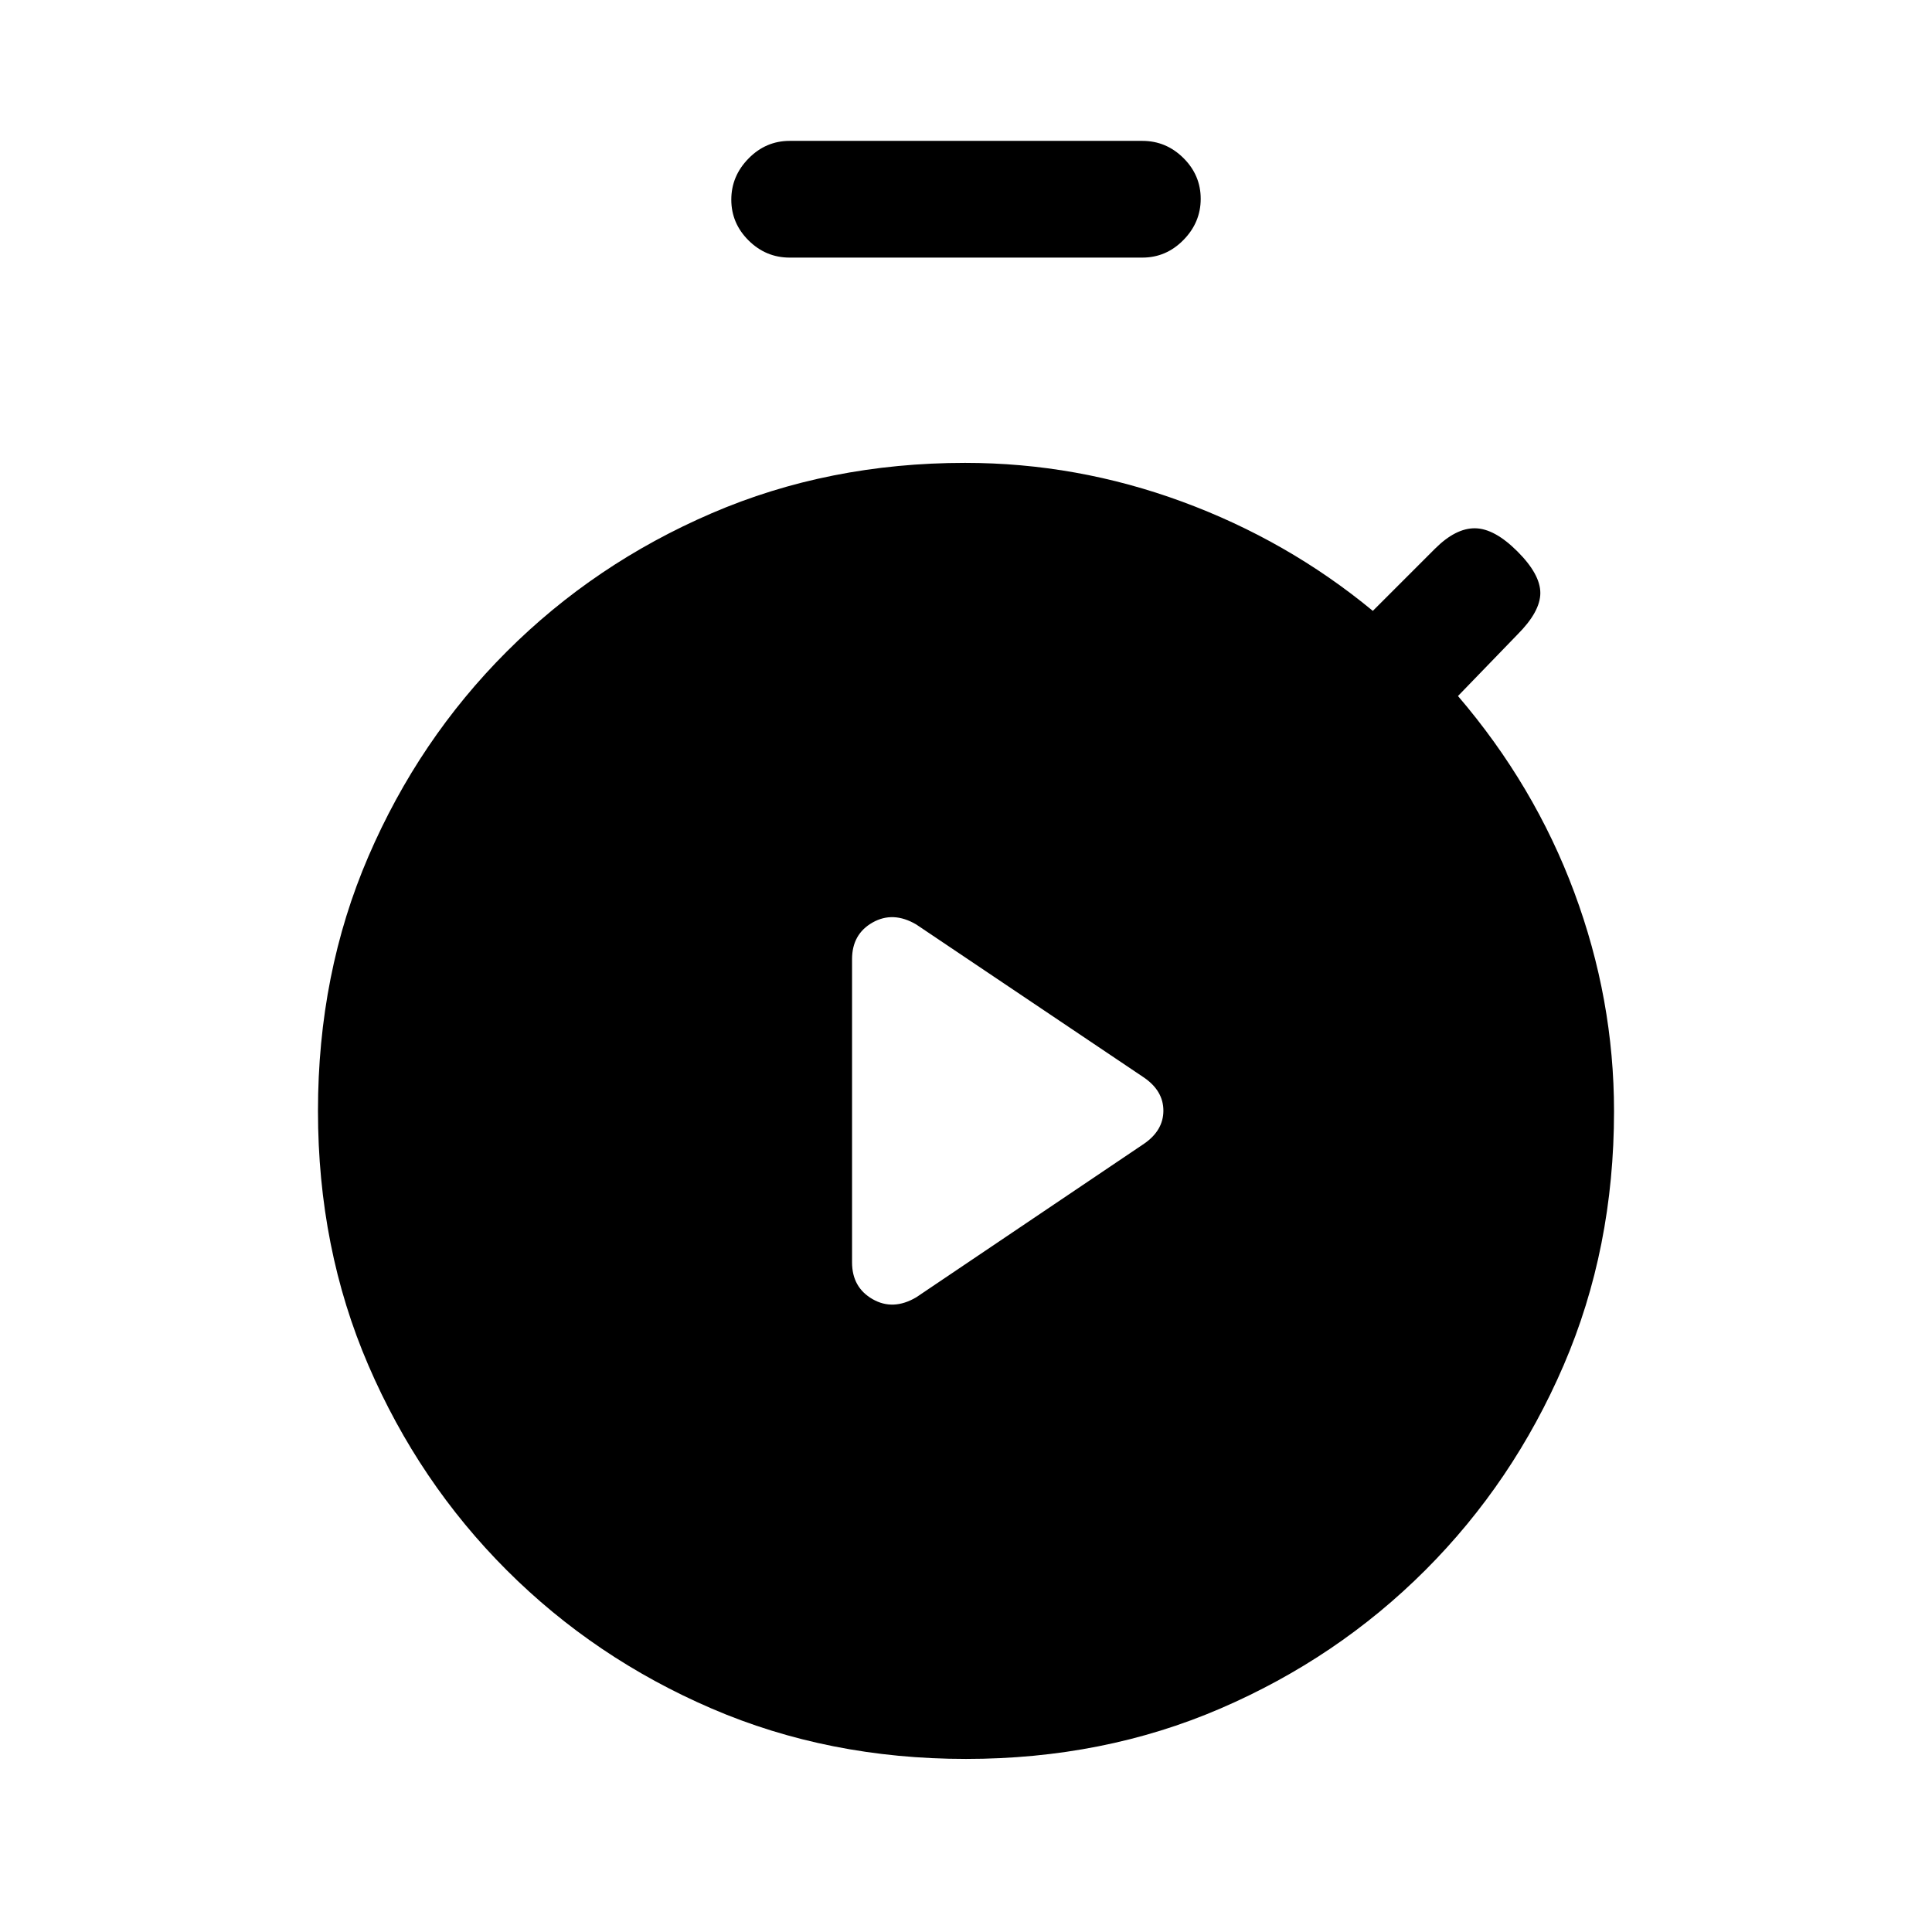 <svg xmlns="http://www.w3.org/2000/svg" height="20" viewBox="0 -960 960 960" width="20"><path d="M455.25-315.36 568.5-391.7q9.58-6.62 9.58-16.42t-9.58-16.41l-113.25-76.12q-11.48-6.73-21.67-.96-10.2 5.78-10.2 18.24v150.61q0 12.45 10.2 18.3 10.19 5.84 21.67-.9ZM392.38-832q-11.83 0-20.41-8.52-8.59-8.52-8.59-20.27t8.59-20.48q8.58-8.73 20.41-8.73h175.24q11.83 0 20.41 8.52 8.59 8.52 8.59 20.27t-8.59 20.48q-8.58 8.73-20.41 8.73H392.38ZM480-86q-68.31 0-126.42-25.05-58.11-25.04-101.8-68.73-43.69-43.69-68.73-101.8Q158-339.69 158-408t25.05-126.42q25.04-58.11 68.73-101.8 43.69-43.69 101.8-68.73Q411.69-730 479.56-730q55.43 0 107.82 19.27 52.39 19.27 94.77 54.27l30.82-30.82q10.34-10.34 19.99-10.22 9.66.12 21.04 11.5 11.38 11.38 11.38 20.65 0 9.27-11.38 20.66l-29.54 30.54q38 44.38 57.77 97.5Q802-463.54 802-407.86q0 68.17-25.05 126.28-25.04 58.11-68.73 101.8-43.69 43.69-101.8 68.73Q548.31-86 480-86Z"/></svg>